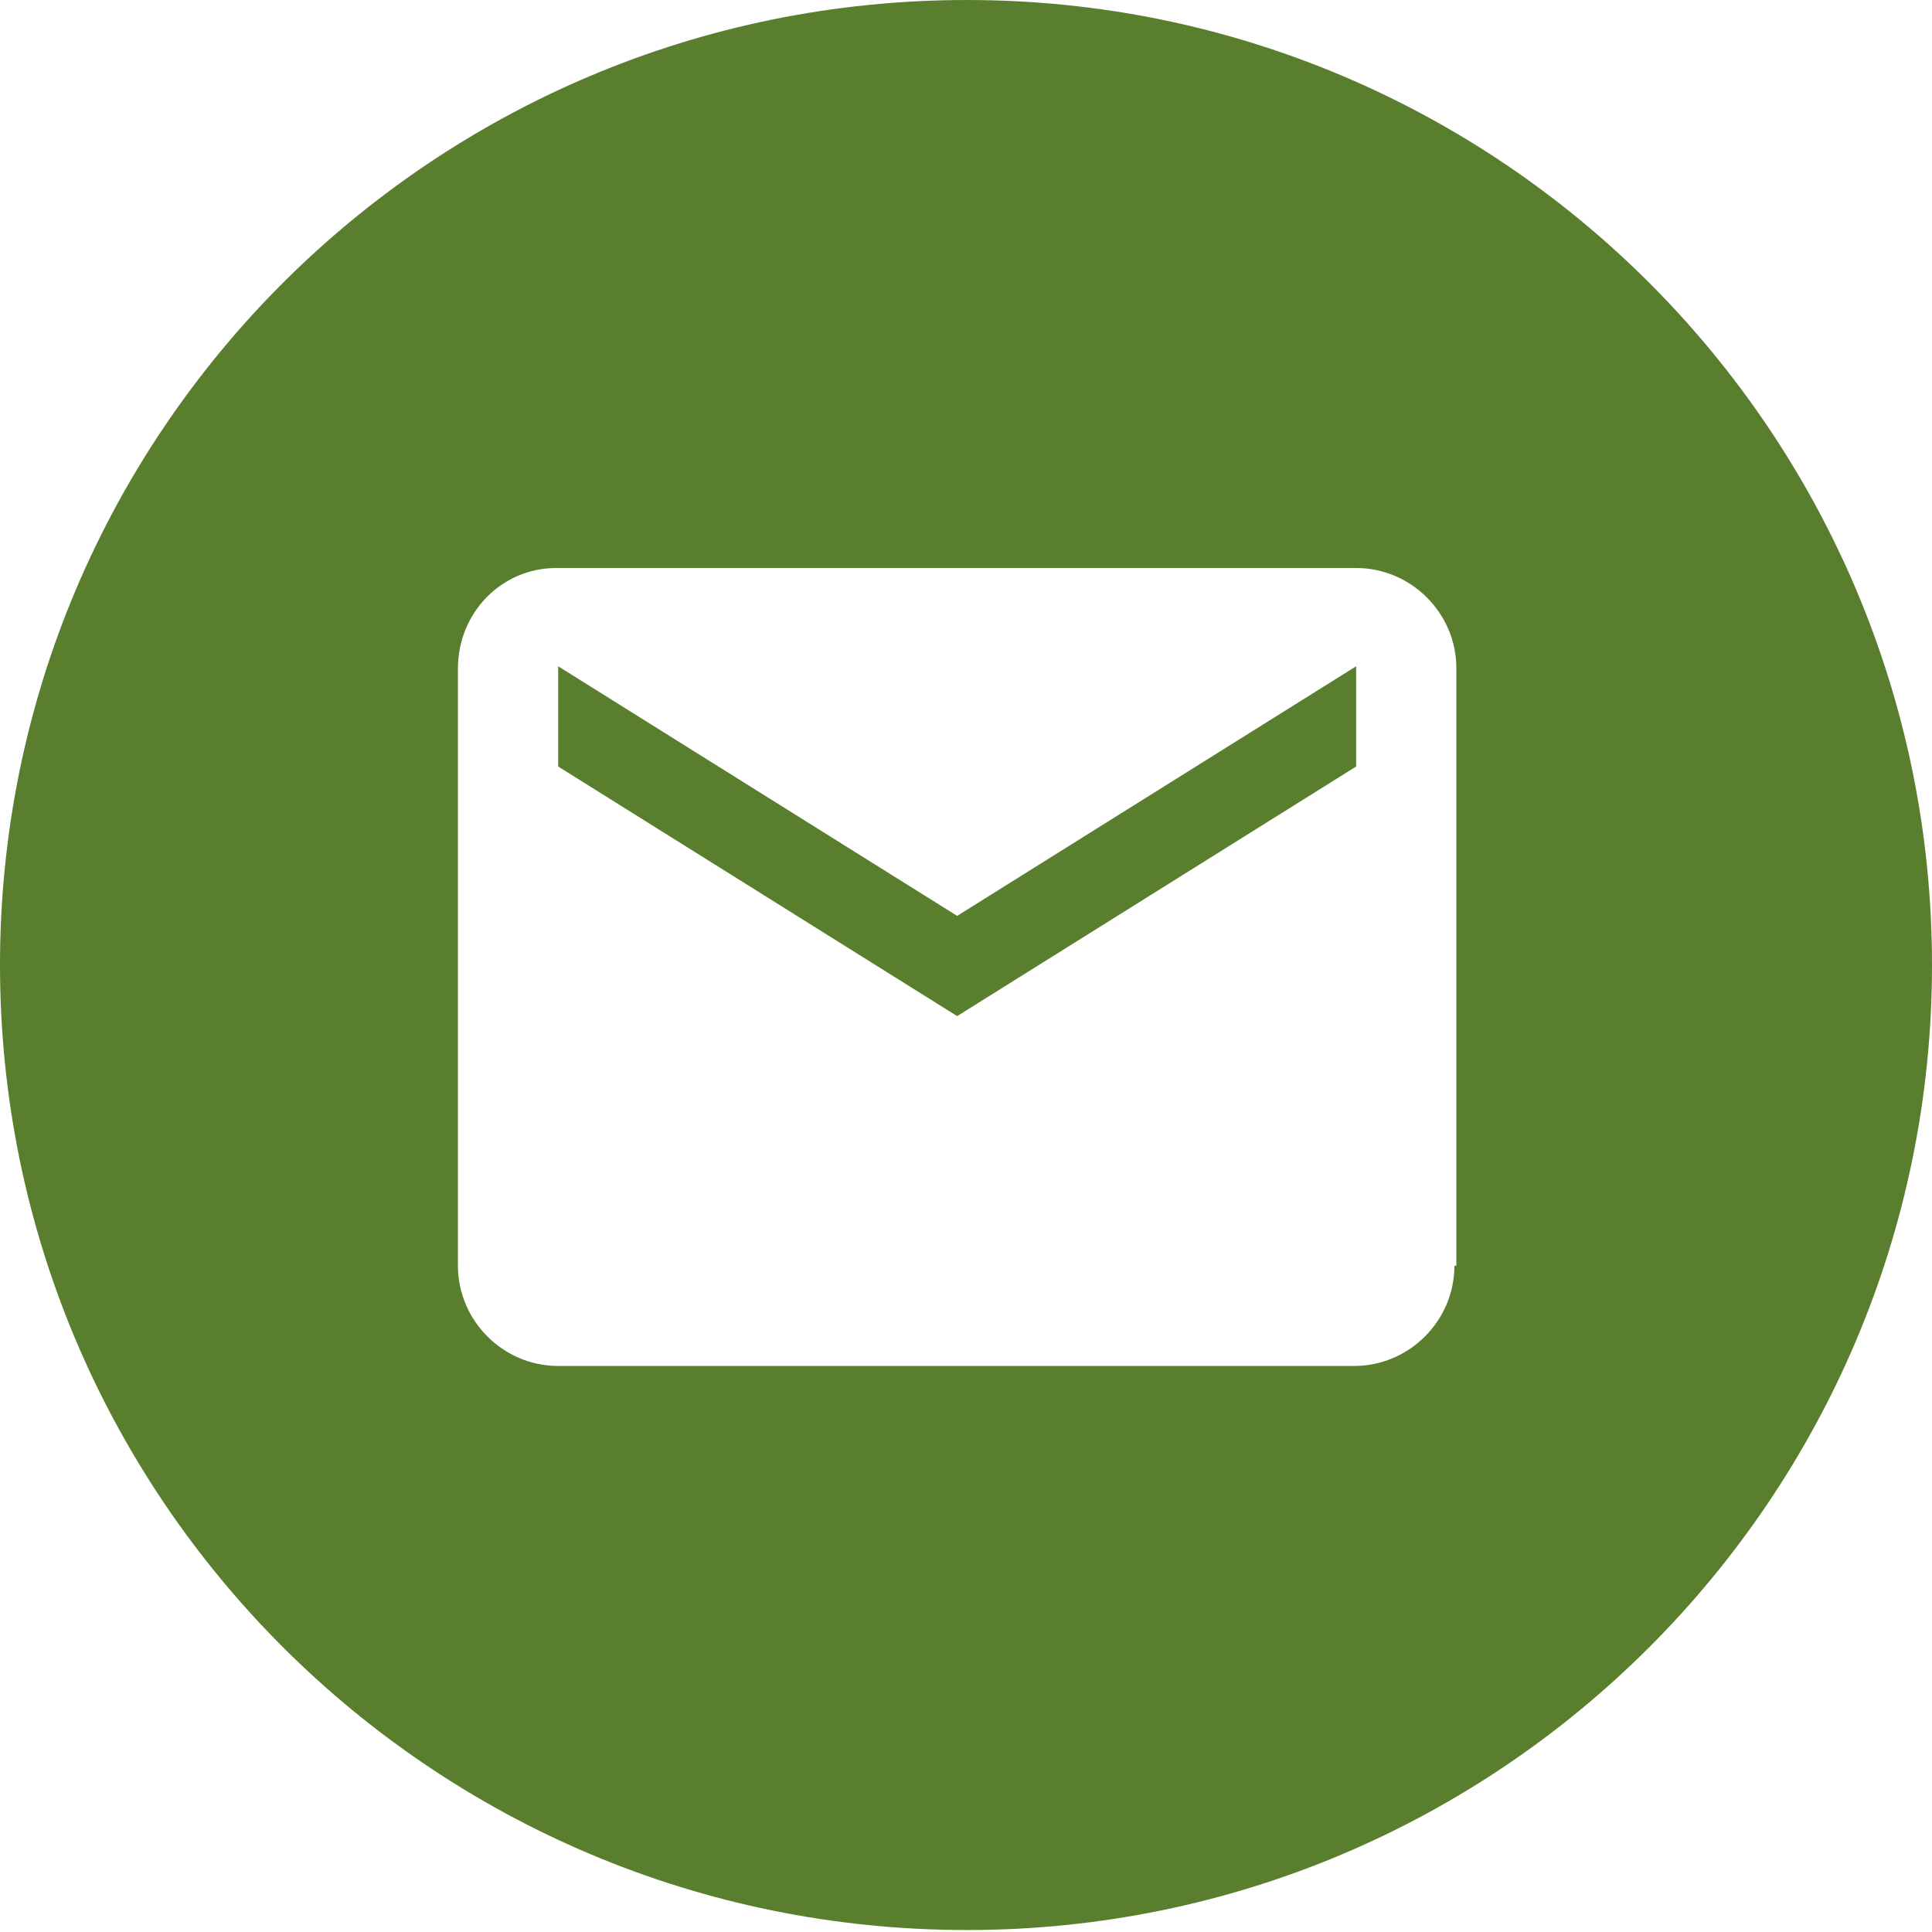 <?xml version="1.0" encoding="utf-8"?>
<!-- Generator: Adobe Illustrator 21.0.0, SVG Export Plug-In . SVG Version: 6.00 Build 0)  -->
<svg version="1.1" id="Capa_1" xmlns="http://www.w3.org/2000/svg" xmlns:xlink="http://www.w3.org/1999/xlink" x="0px" y="0px"
	 viewBox="0 0 98.3 98.3" style="enable-background:new 0 0 98.3 98.3;" xml:space="preserve">
<style type="text/css">
	.st0{fill:#597F2E;}
</style>
<g>
	<polygon class="st0" points="28.4,33.9 28.4,39 48.7,51.7 69,39 69,33.9 48.7,46.6 	"/>
	<path class="st0" d="M49.2,0C22,0,0,22,0,49.1s22,49.1,49.2,49.1c27.1,0,49.1-22,49.1-49.1S76.3,0,49.2,0z M74,64.4
		c0,2.8-2.3,5.1-5.1,5.1H28.4c-2.8,0-5.1-2.3-5.1-5.1l0-30.4c0-2.8,2.2-5.1,5-5.1H69c2.8,0,5.1,2.3,5.1,5.1V64.4z"/>
</g>
</svg>
